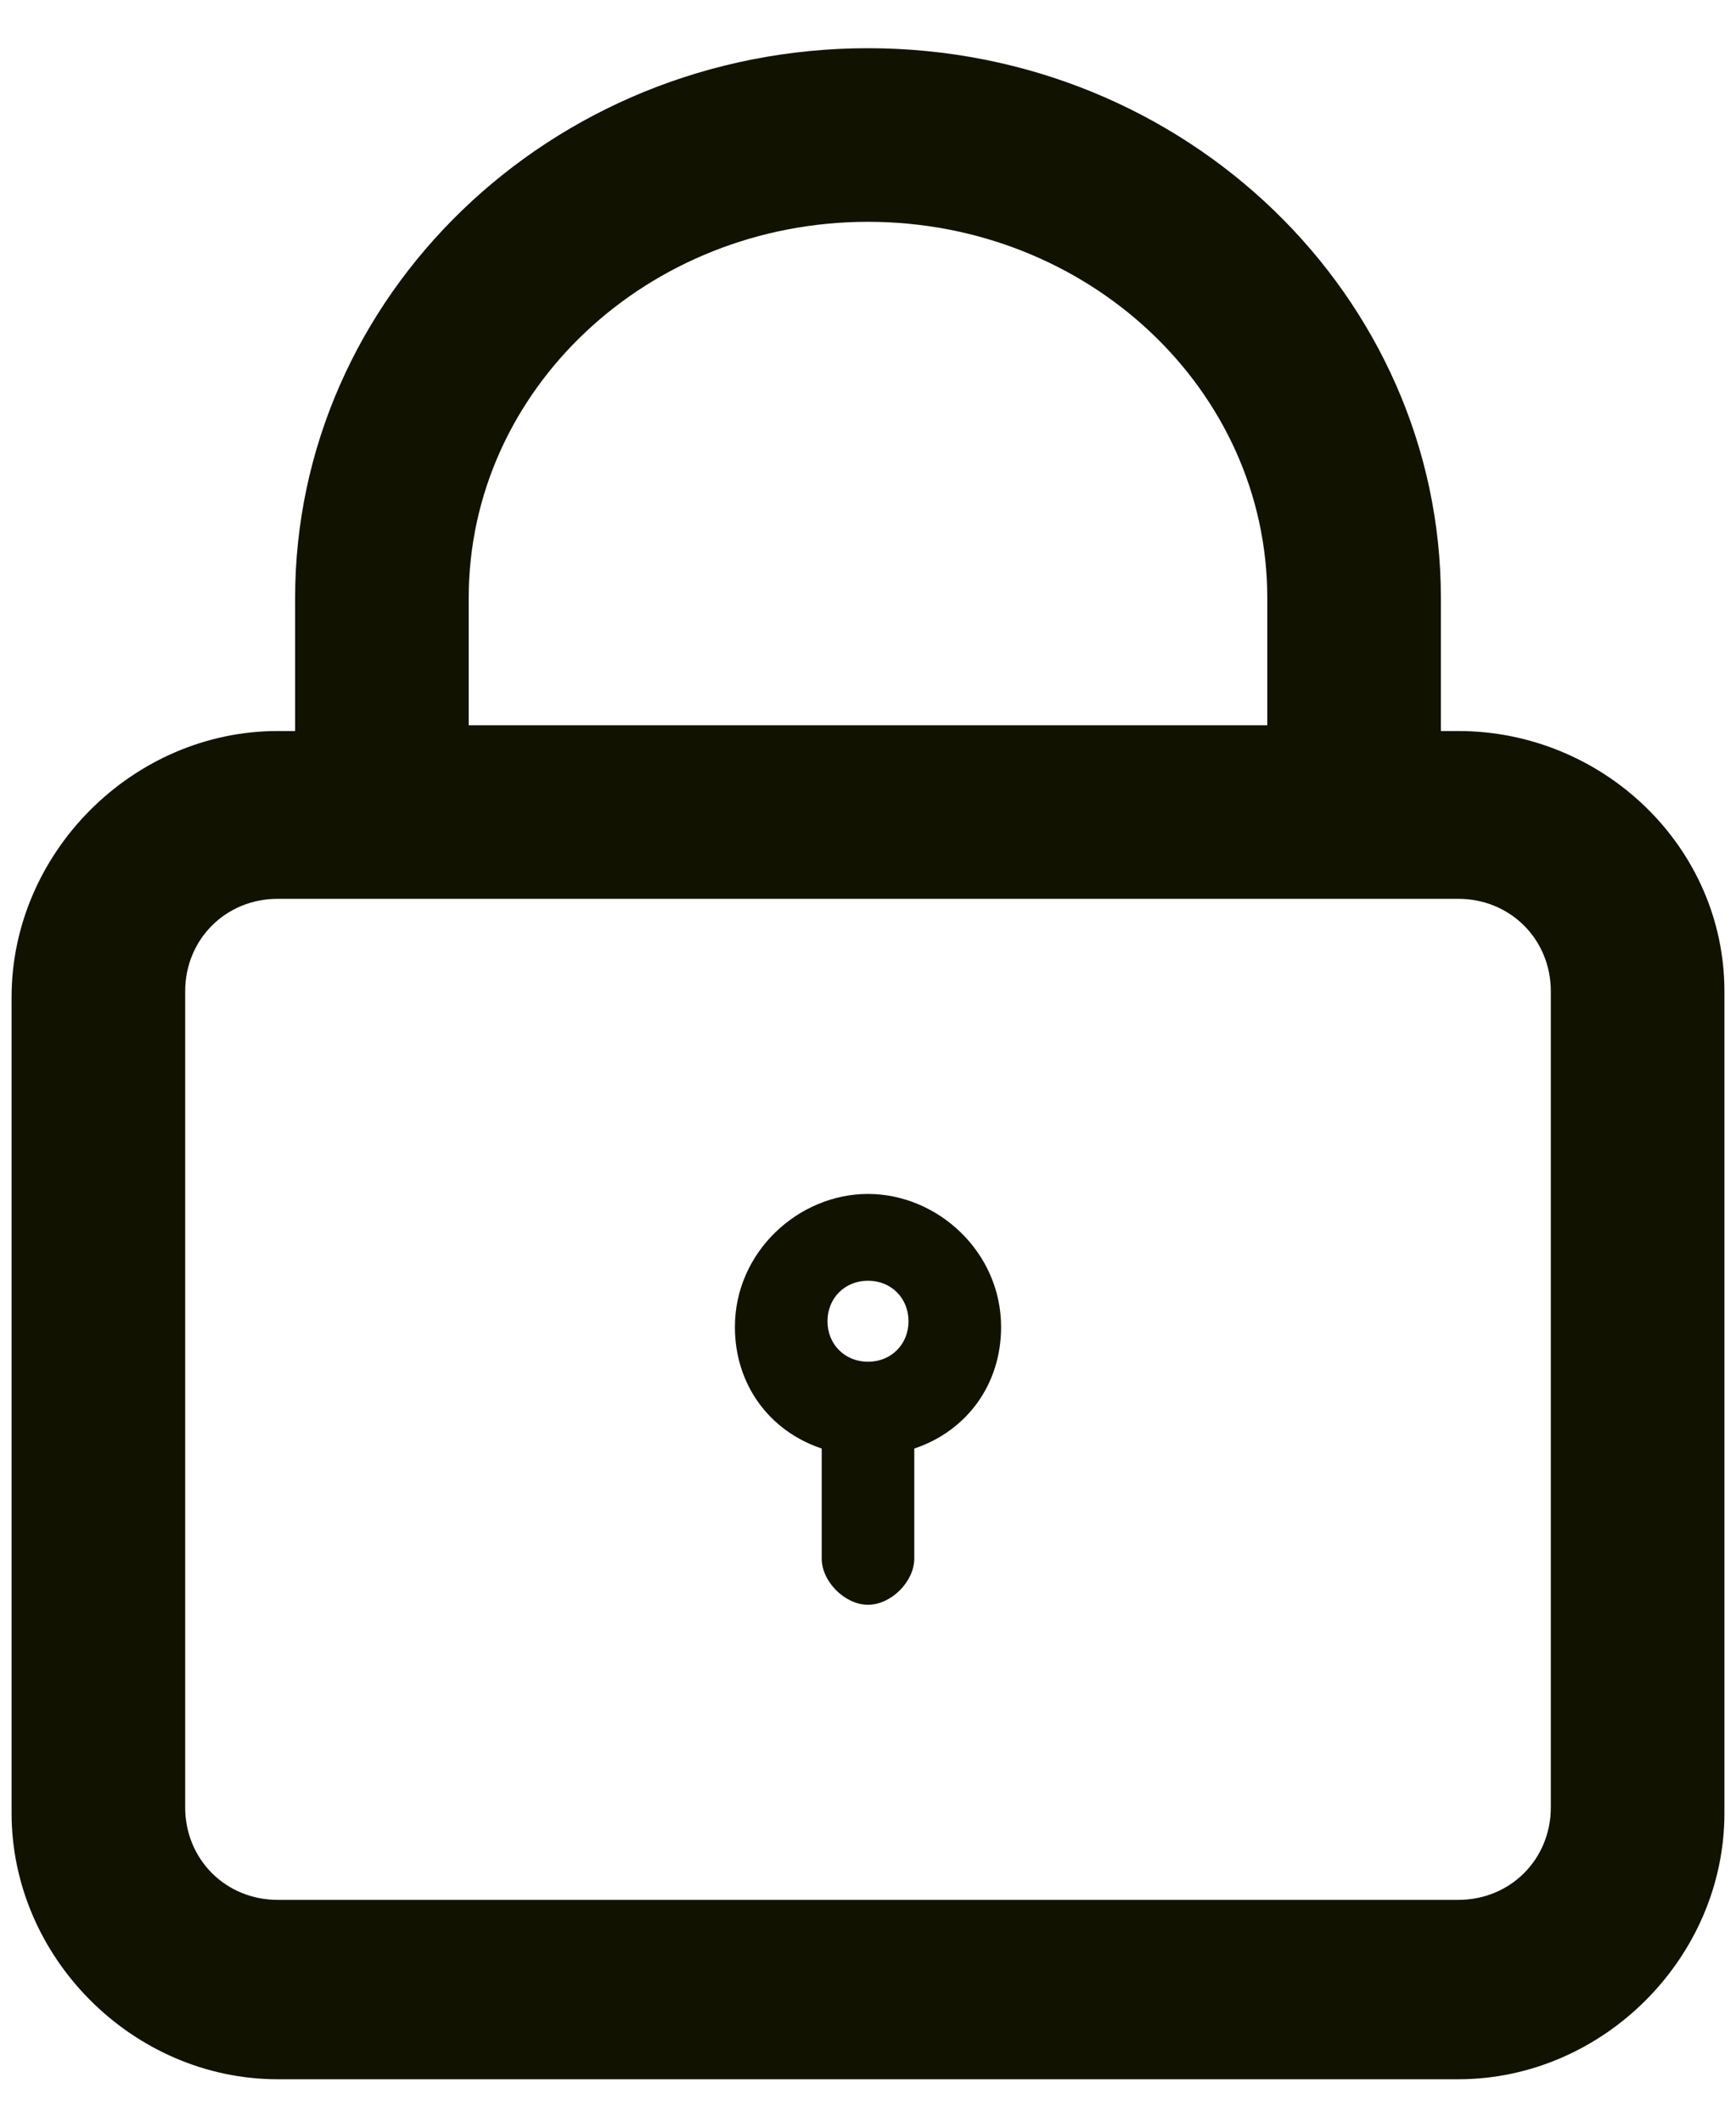 <svg width="18" height="22" viewBox="0 0 18 22" fill="none" xmlns="http://www.w3.org/2000/svg">
<path d="M9 12.38C8.28 12.38 7.62 12.98 7.62 13.76C7.62 14.36 7.98 14.84 8.52 15.02V16.16C8.52 16.4 8.76 16.64 9 16.64C9.24 16.64 9.48 16.4 9.48 16.16V15.02C10.02 14.84 10.38 14.36 10.38 13.76C10.38 12.98 9.72 12.38 9 12.38ZM9 14.12C8.76 14.12 8.58 13.94 8.58 13.7C8.58 13.46 8.76 13.28 9 13.28C9.24 13.28 9.42 13.46 9.42 13.7C9.42 13.94 9.24 14.12 9 14.12Z" fill="#111300"/>
<path d="M15.12 7.58H14.94V6.2C14.94 3.08 12.3 0.5 9 0.5C5.7 0.5 3.06 3.08 3.06 6.2V7.58H2.88C1.38 7.58 0.12 8.84 0.12 10.34V18.8C0.12 20.3 1.38 21.56 2.88 21.56H15.12C16.62 21.56 17.88 20.3 17.88 18.8V10.28C17.88 8.78 16.62 7.58 15.12 7.58ZM4.86 6.2C4.86 4.04 6.72 2.3 9 2.3C11.28 2.3 13.14 4.04 13.14 6.2V7.52H4.86V6.2ZM16.08 18.74C16.08 19.28 15.66 19.7 15.12 19.7H2.88C2.34 19.7 1.92 19.28 1.92 18.74V10.28C1.92 9.74 2.34 9.32 2.88 9.32H15.12C15.66 9.32 16.08 9.74 16.08 10.28V18.74Z" fill="#111300"/>
</svg>
